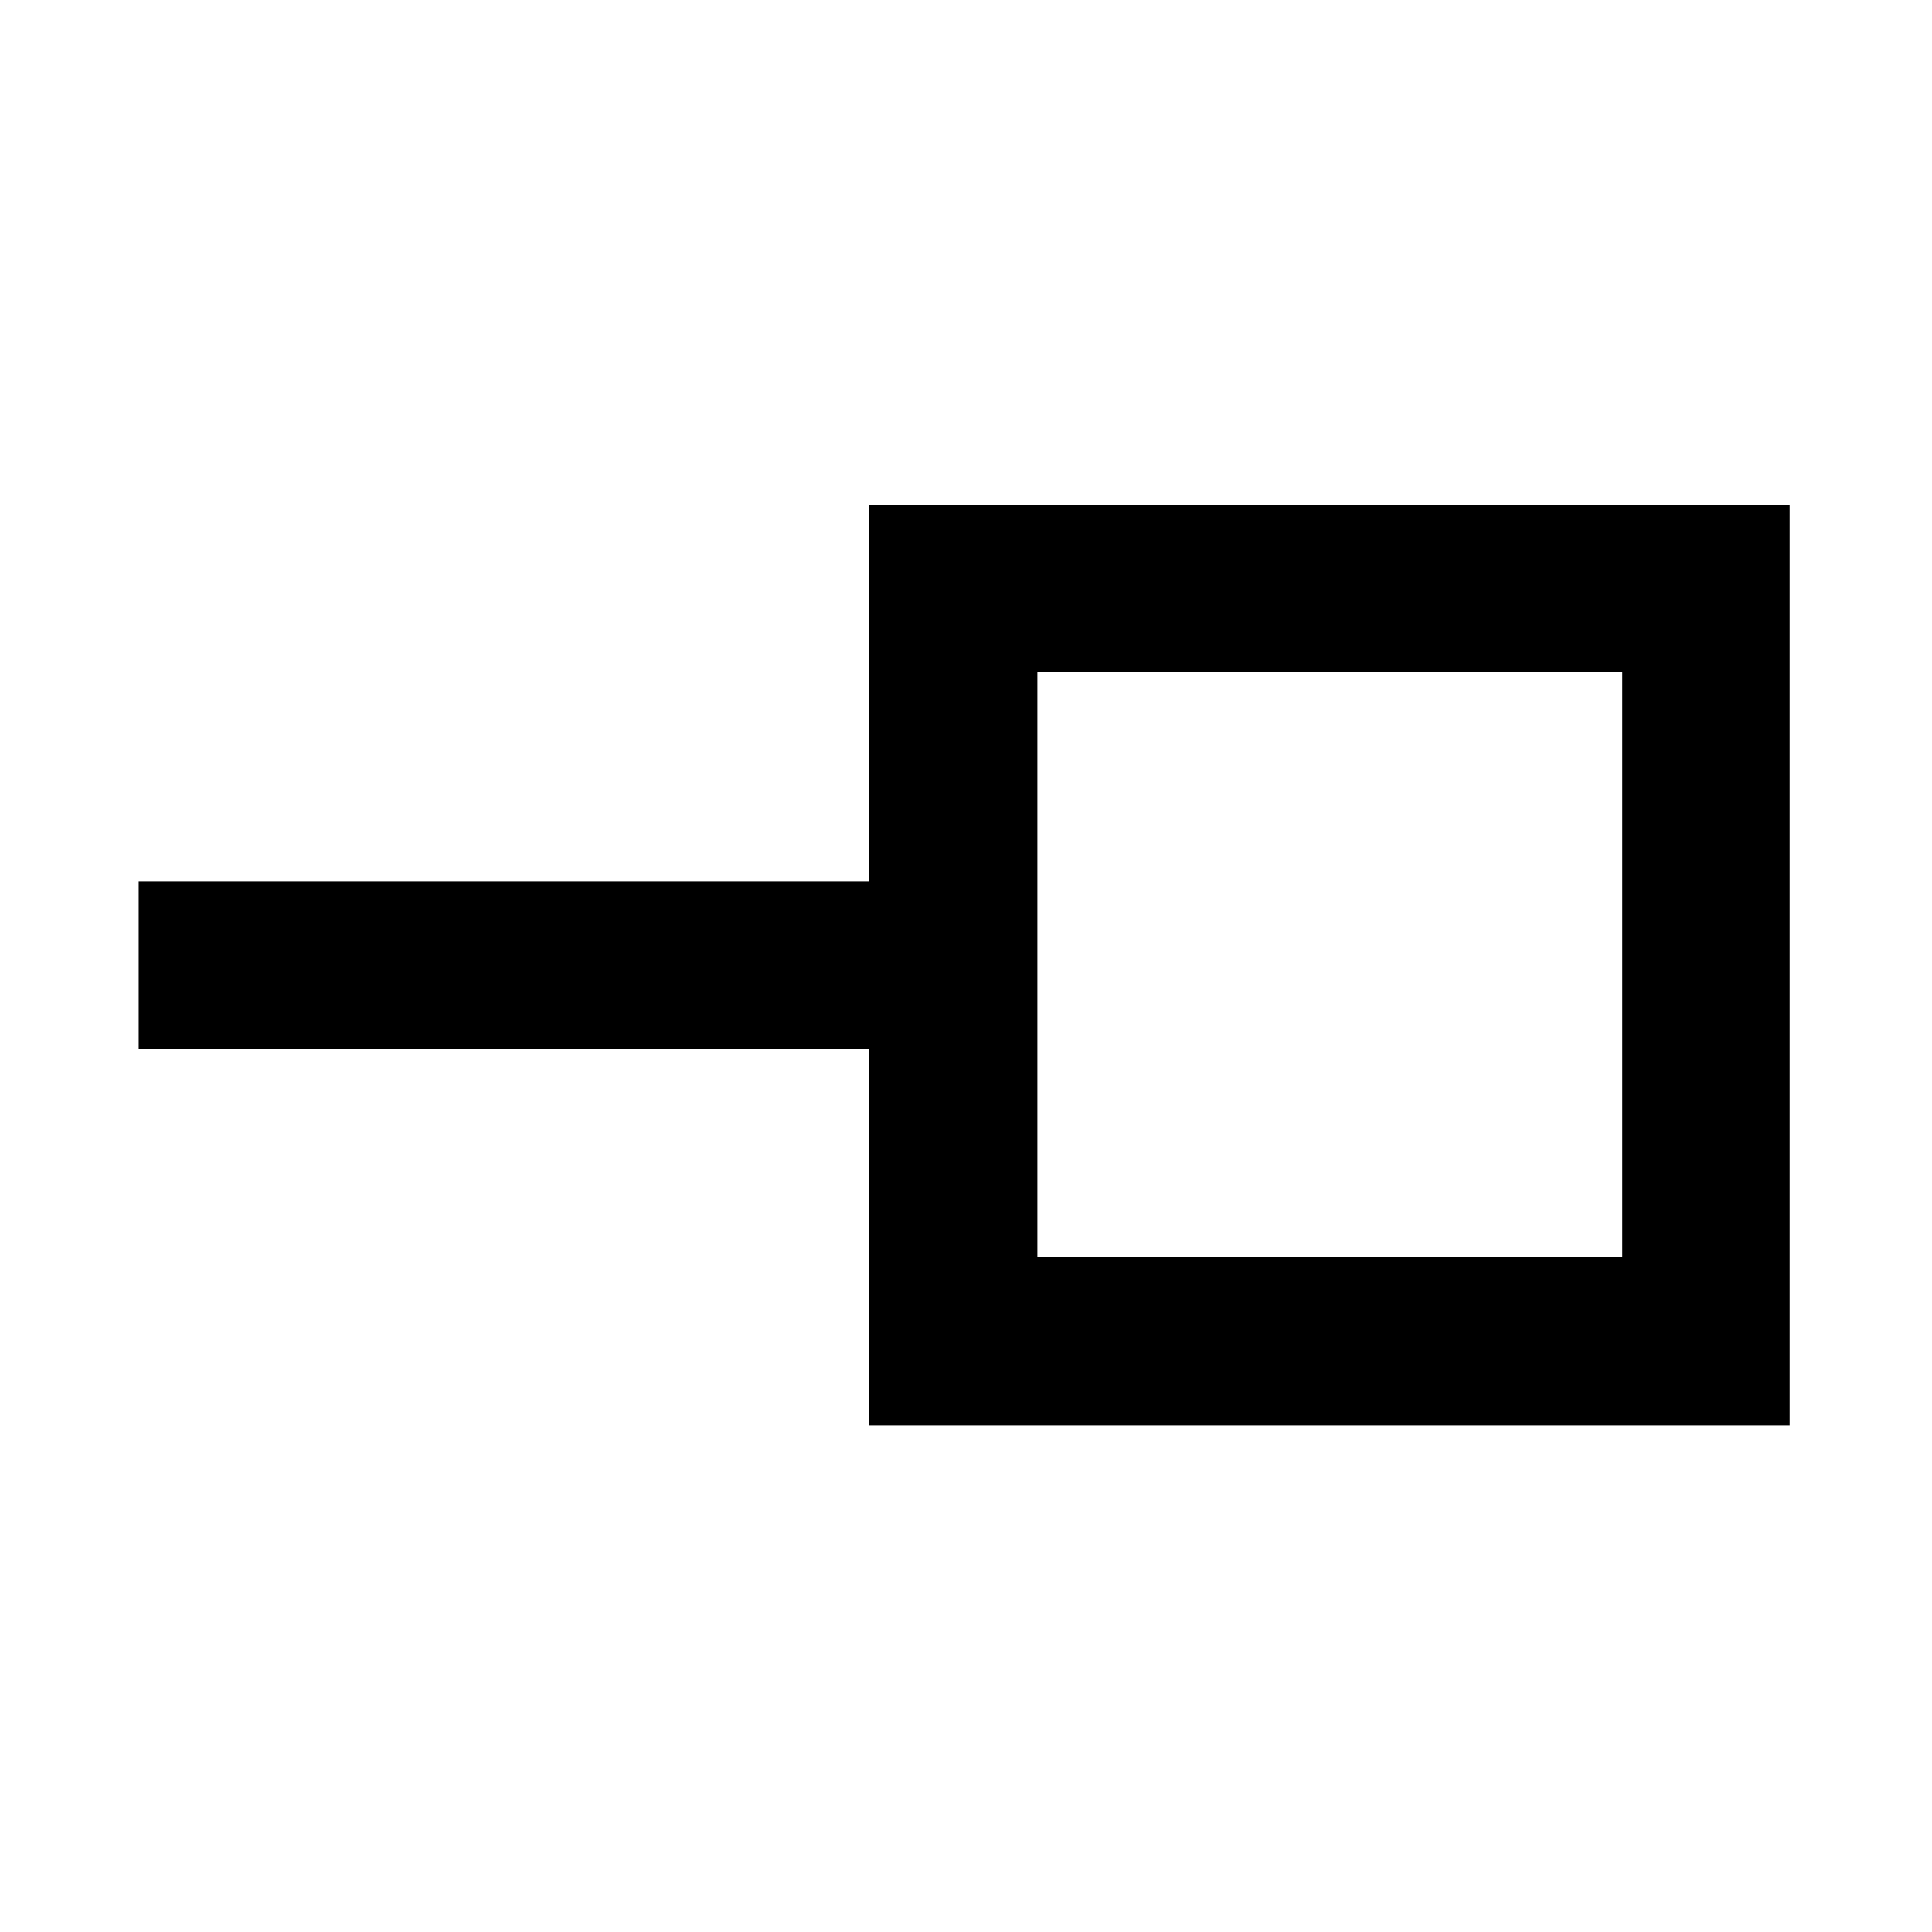 <svg xmlns="http://www.w3.org/2000/svg" height="48" viewBox="0 -960 960 960" width="48"><path d="M515.48-335.48h290.61v-290.61H515.48v290.61Zm-83.74 83.74v-187.17H68.91v-83.18h362.83v-187.17h457.52v457.52H431.74ZM660-480Z"/></svg>
